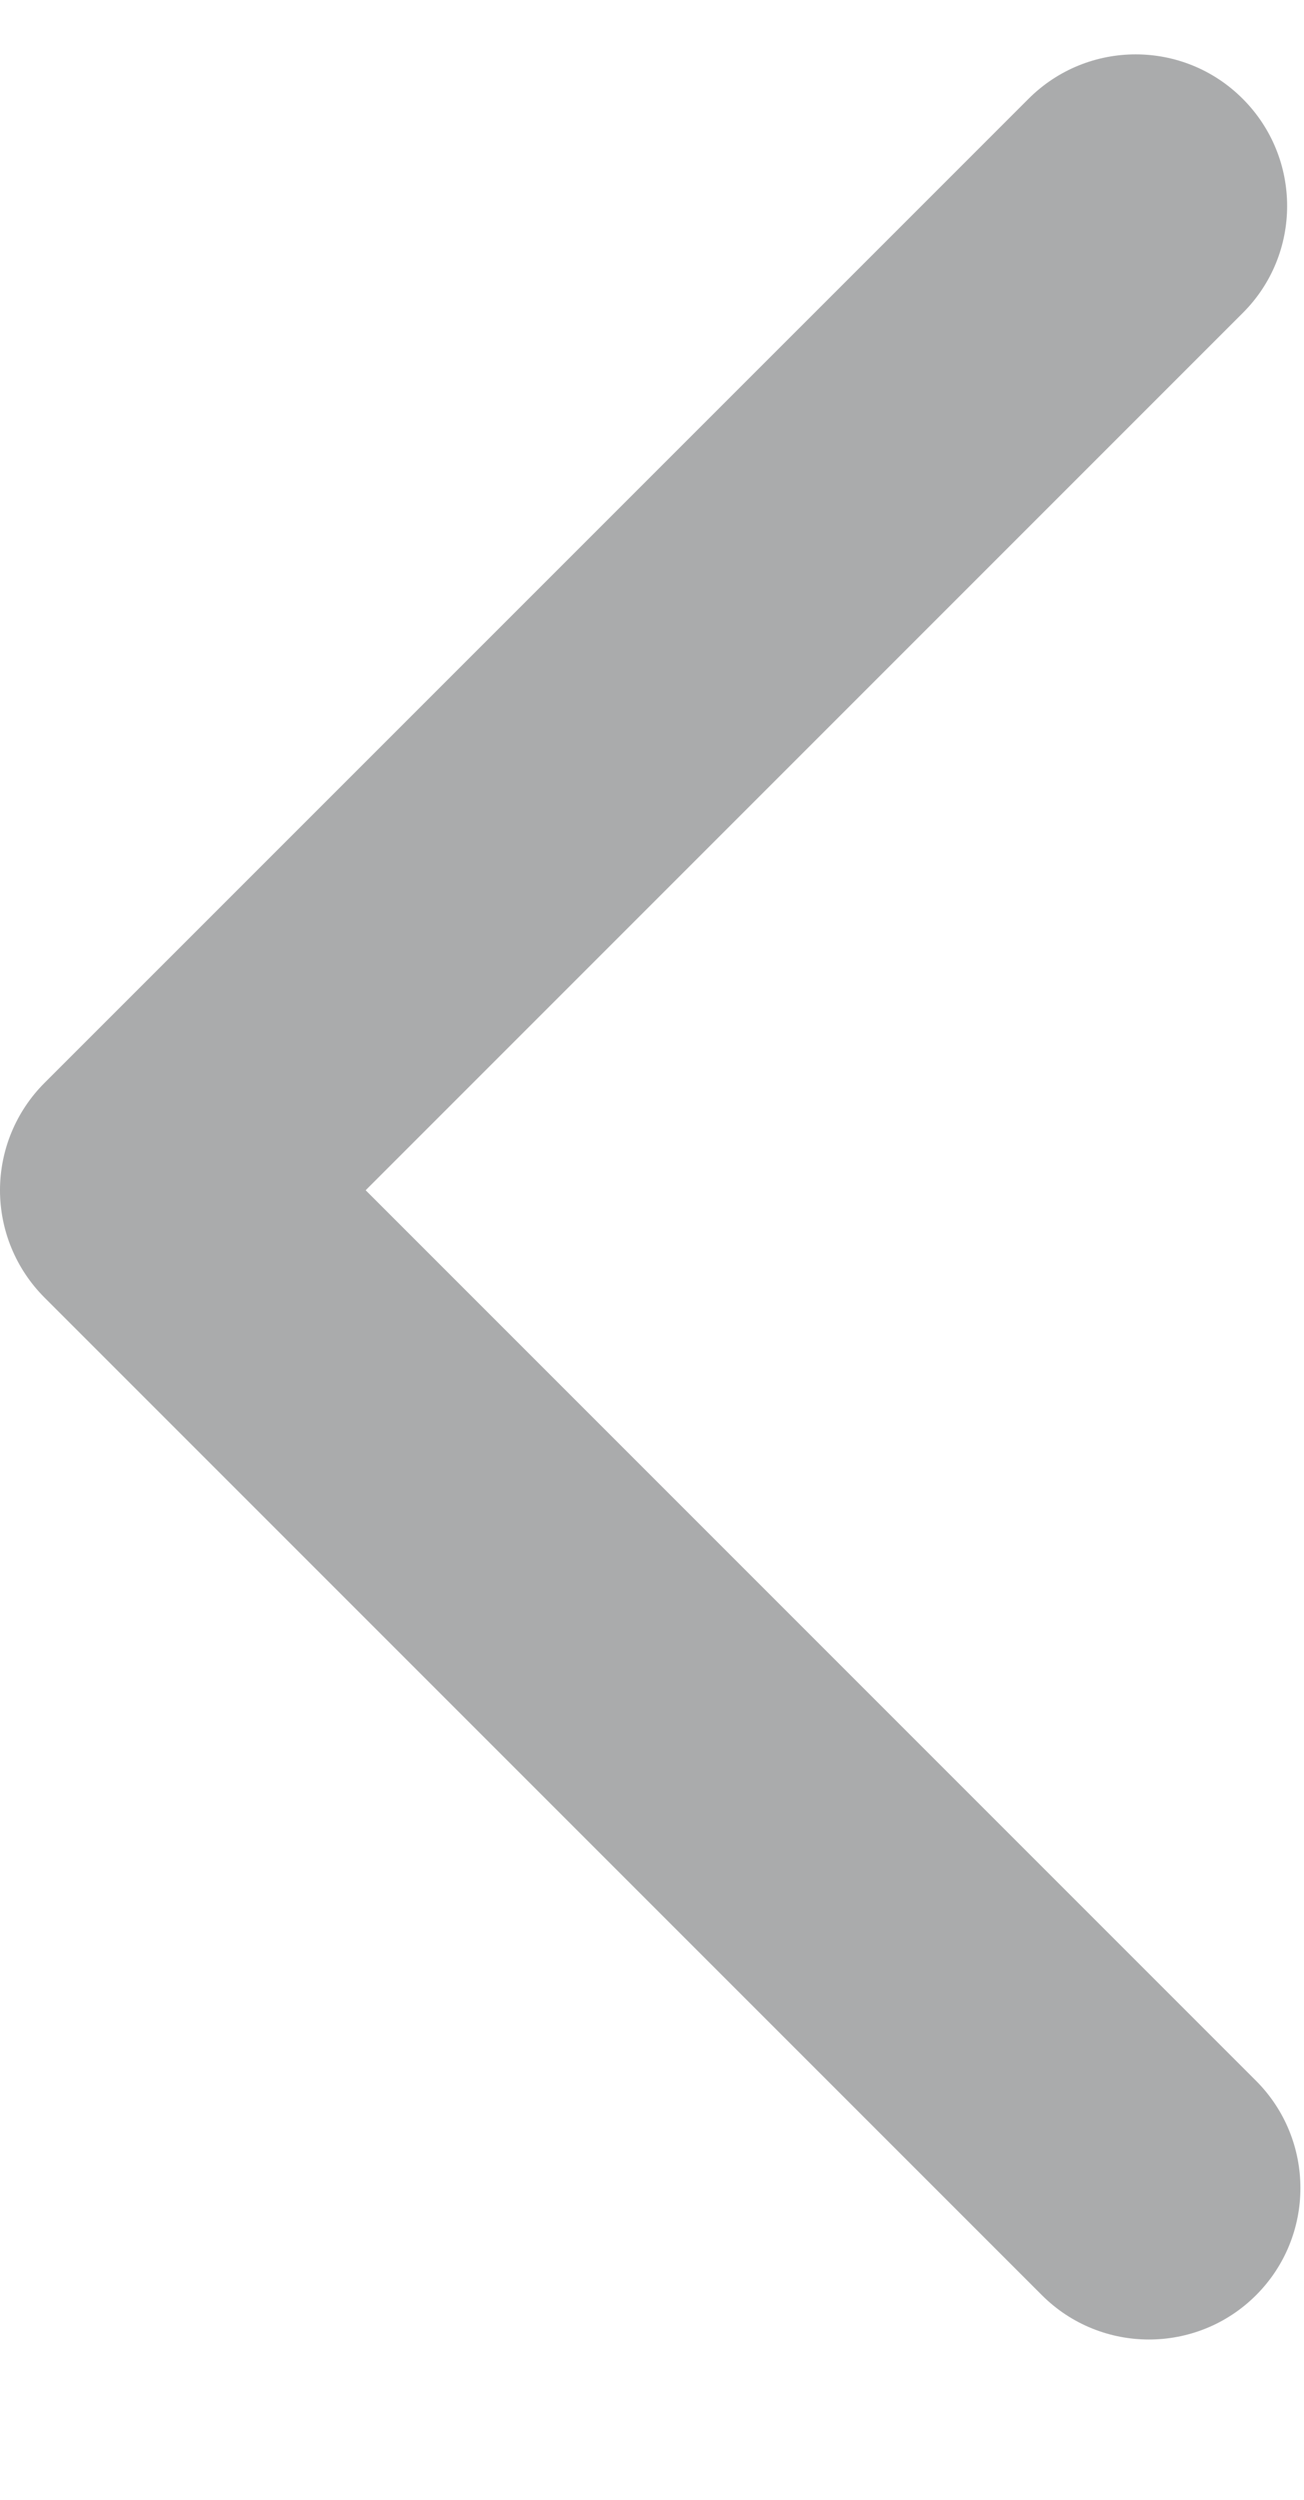 <svg width="12" height="23" viewBox="0 0 12 23" fill="none" xmlns="http://www.w3.org/2000/svg">
<g opacity="0.6">
<path opacity="0.6" fill-rule="evenodd" clip-rule="evenodd" d="M10.573 21.525C10.217 21.525 9.86 21.389 9.588 21.117L0.408 11.937C0.147 11.675 0 11.321 0 10.951C0 10.581 0.147 10.227 0.408 9.965L9.465 0.909C10.01 0.364 10.892 0.364 11.436 0.909C11.981 1.454 11.981 2.337 11.436 2.88L3.365 10.951L11.559 19.145C12.103 19.69 12.103 20.573 11.559 21.117C11.287 21.389 10.93 21.525 10.573 21.525Z" fill="#13171A"/>
</g>
</svg>
